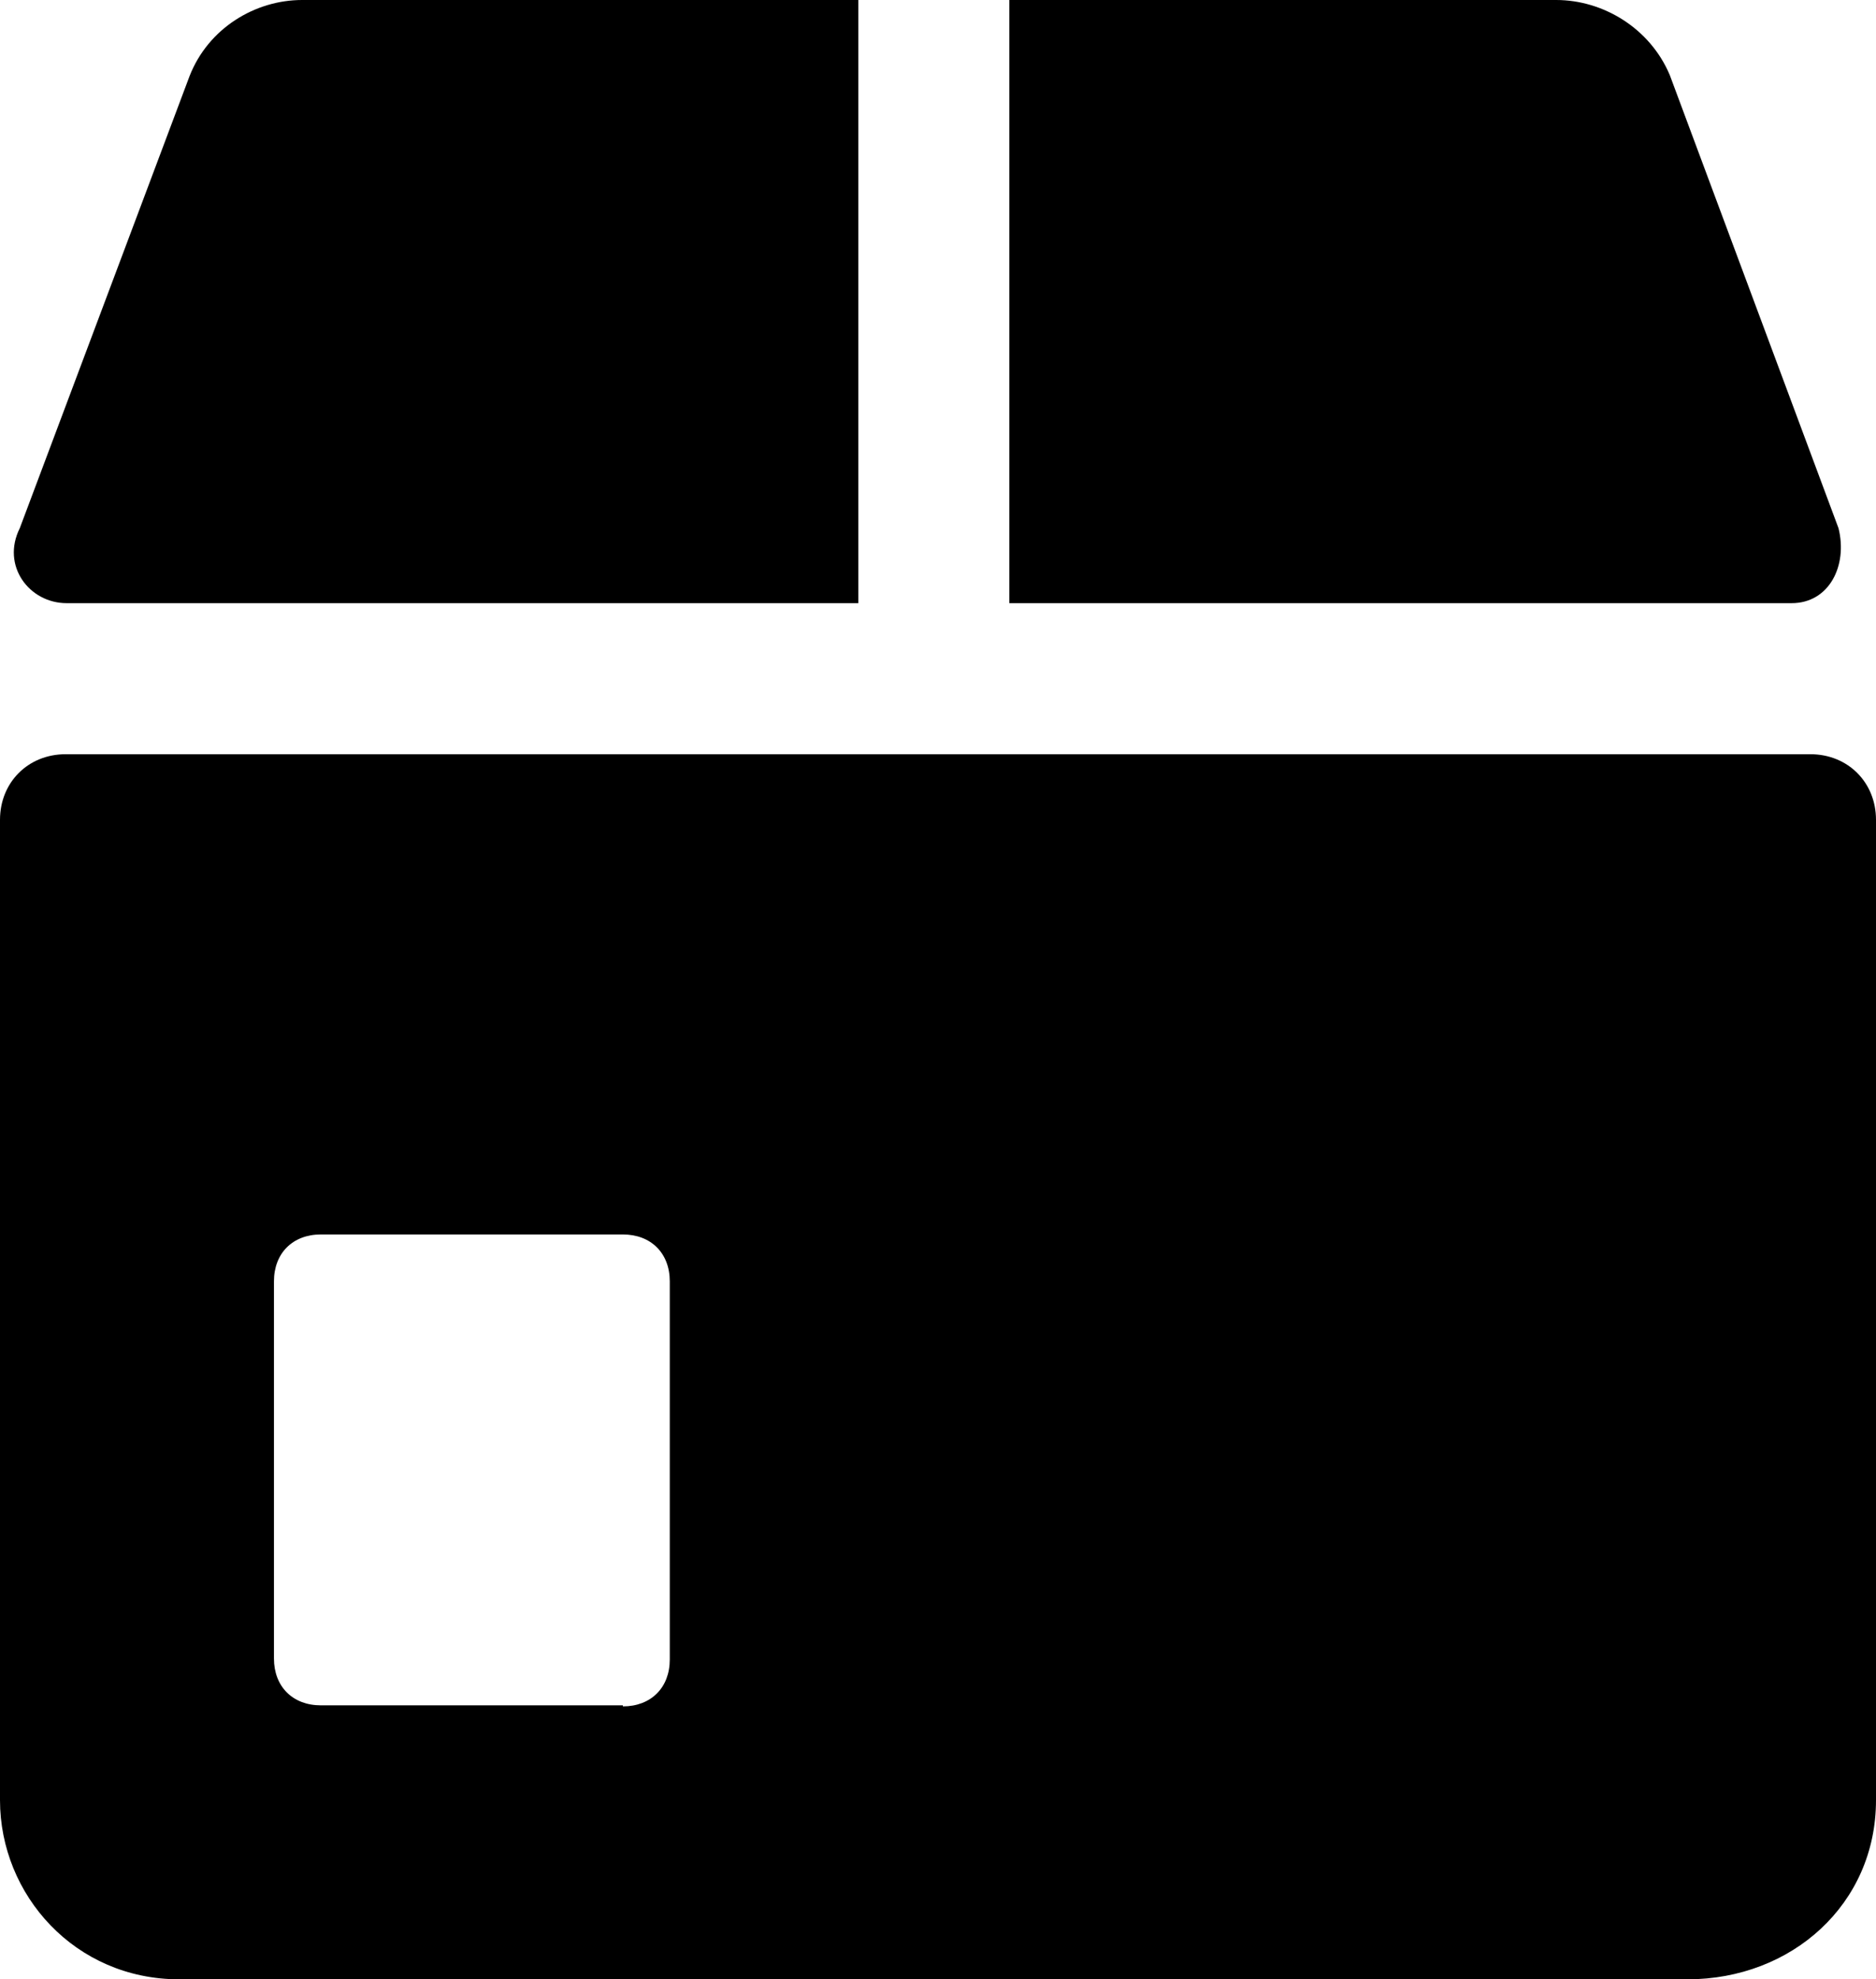 <svg xmlns="http://www.w3.org/2000/svg" xmlns:xlink="http://www.w3.org/1999/xlink"  version="1.1" width="14.408" height="15.2" viewBox="0 0 14.408 15.2"><g><path d="M12.96,15.2L1.376,15.2C0.576,15.2,0,14.552,0,13.824L0,6.296C0,6.008,0.216,5.792,0.504,5.792L13.904,5.792C14.192,5.792,14.408,6.008,14.408,6.296L14.408,13.824C14.408,14.624,13.76,15.2,12.96,15.2ZM4.784,13.104C5,13.104,5.144,12.96,5.144,12.744L5.144,9.84C5.144,9.624,5,9.48,4.784,9.48L2.464,9.48C2.248,9.48,2.104,9.624,2.104,9.84L2.104,12.736C2.104,12.952,2.248,13.096,2.464,13.096L4.784,13.096L4.784,13.104ZM6.592,0L6.592,4.632L0.512,4.632C0.224,4.632,0.008,4.344,0.152,4.056L1.456,0.584C1.6,0.216,1.96,0,2.32,0L6.592,0ZM14.12,4.056C14.192,4.344,14.048,4.632,13.76,4.632L7.752,4.632L7.752,0L11.952,0C12.312,0,12.672,0.216,12.824,0.576L14.12,4.056Z" /></g></svg>
